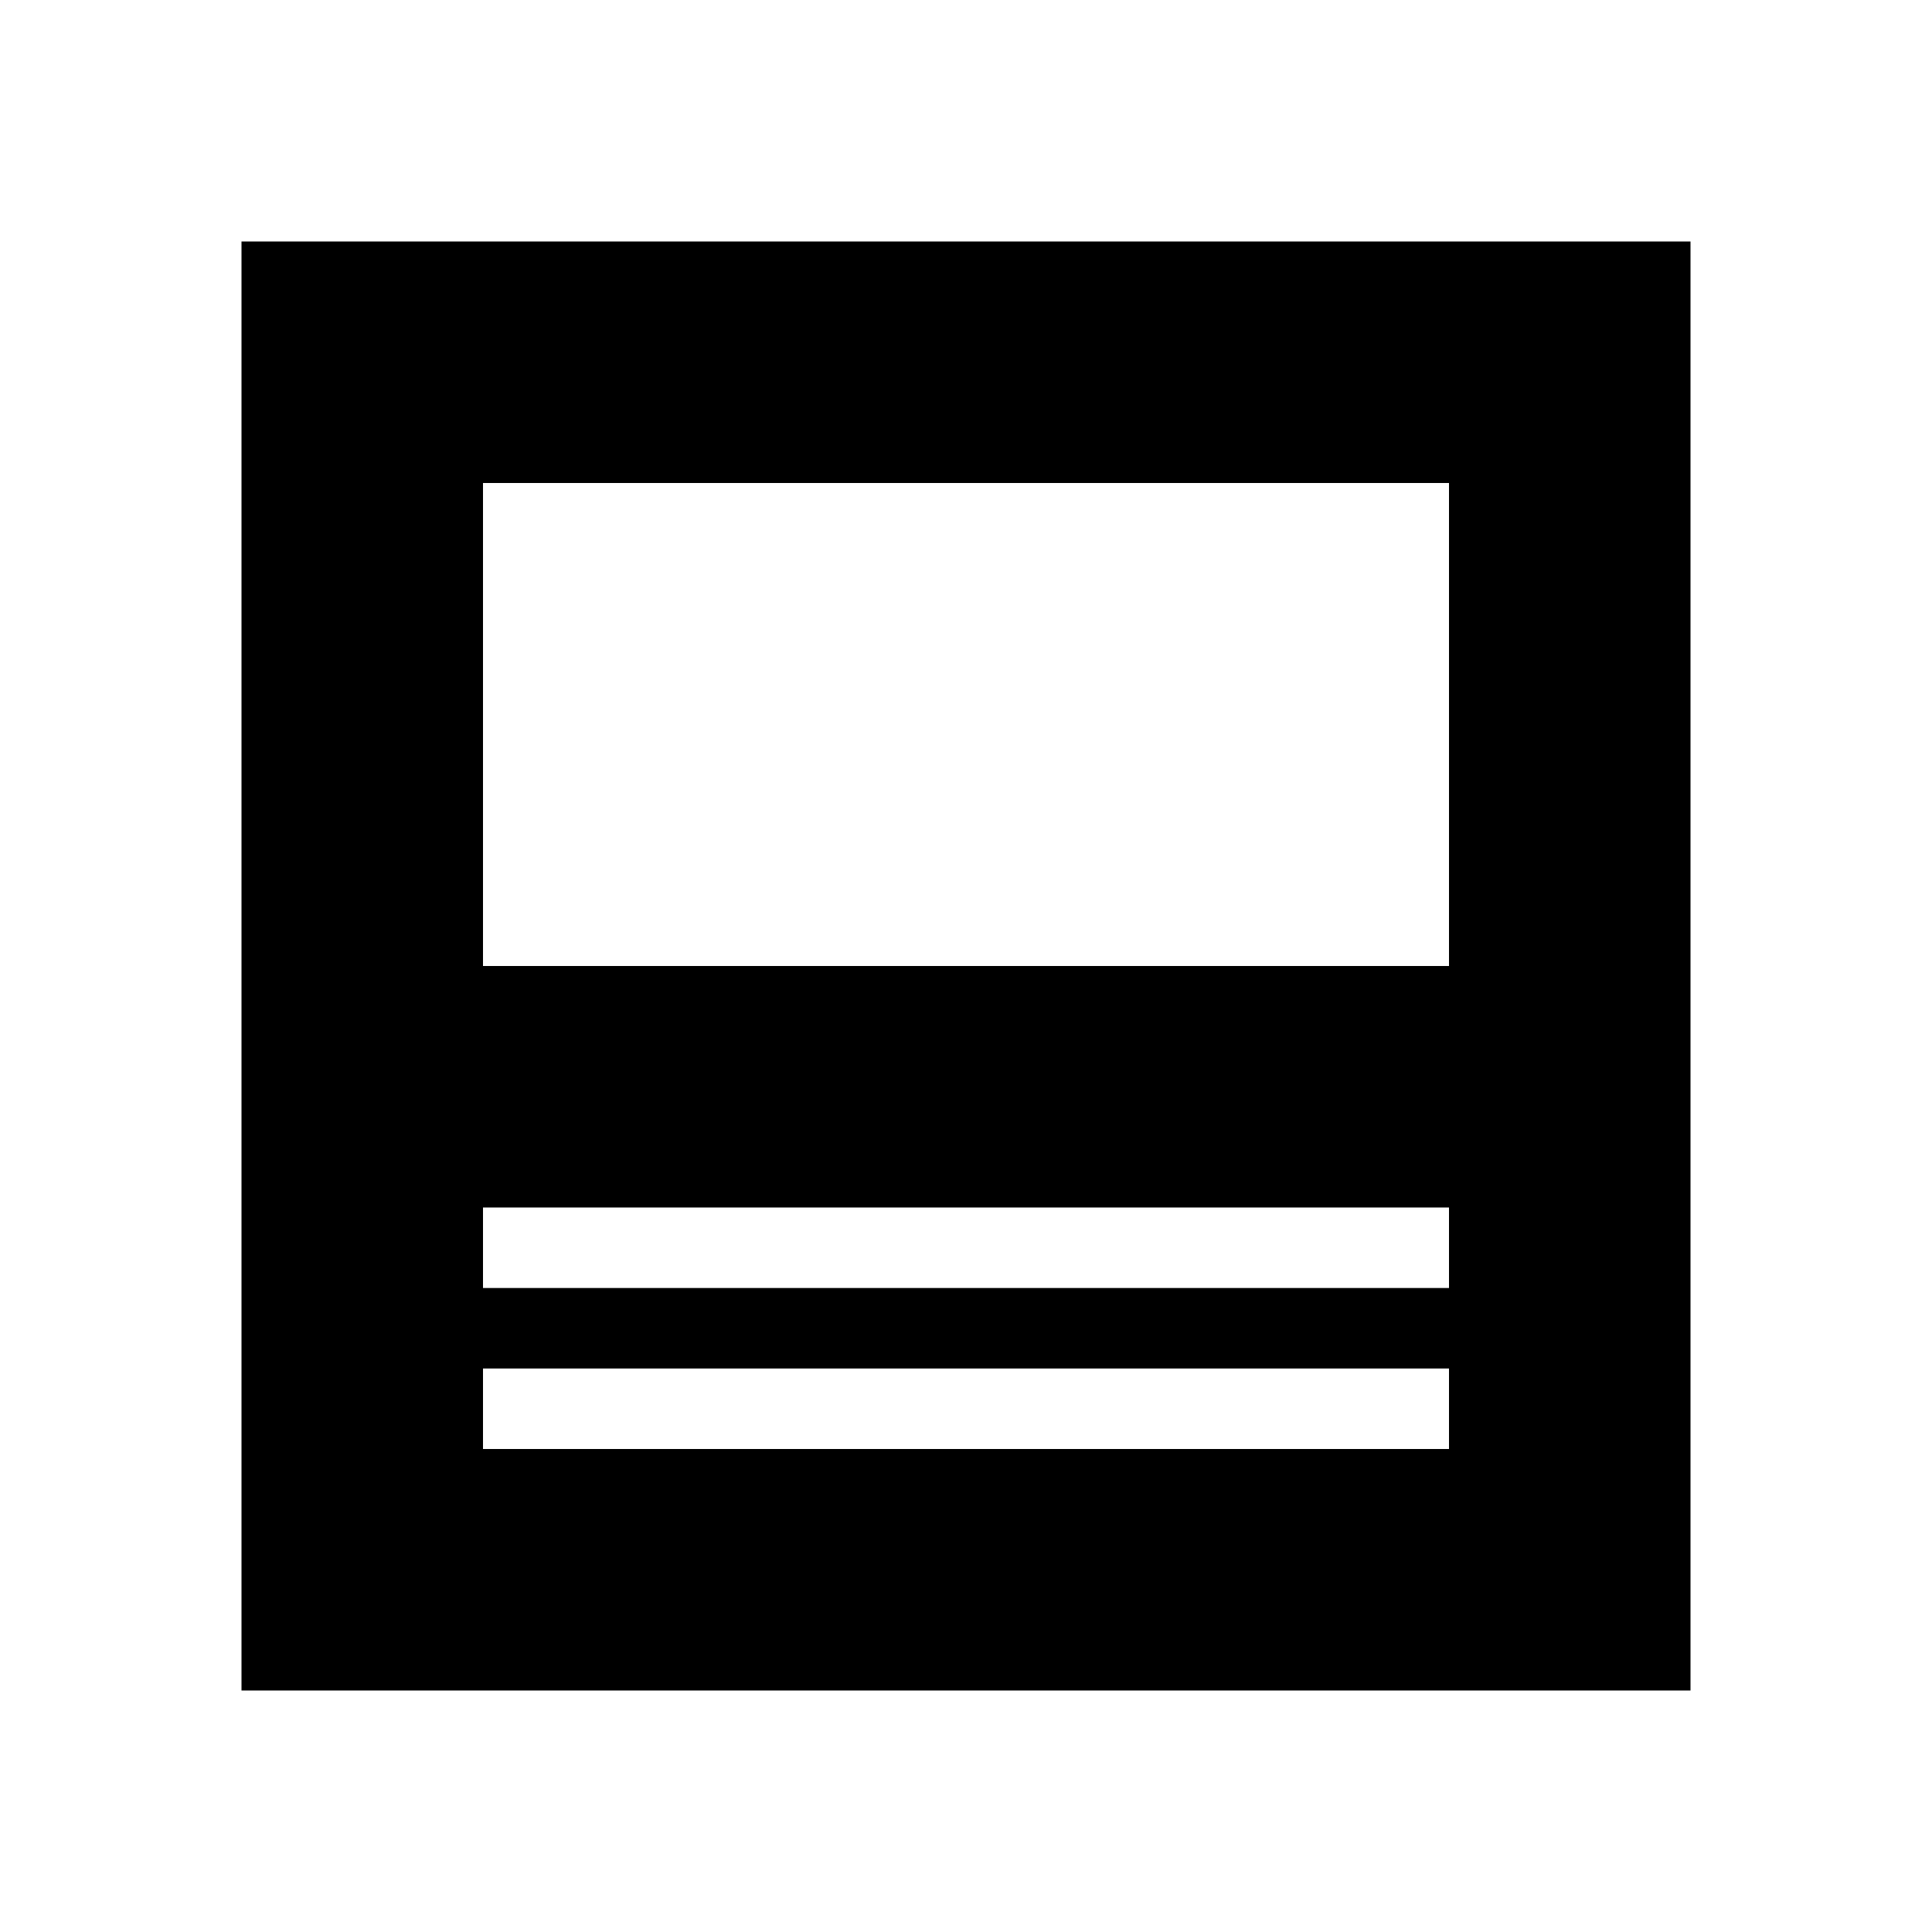 <svg xmlns="http://www.w3.org/2000/svg" aria-hidden="true" role="img" viewBox="0 0 24 24" title="Content management">
<path d="M3 3v18h18V3H3m15 15H6v-1h12v1m0-2H6v-1h12v1m0-4H6V6h12v6z" fill="currentColor"/>
</svg>